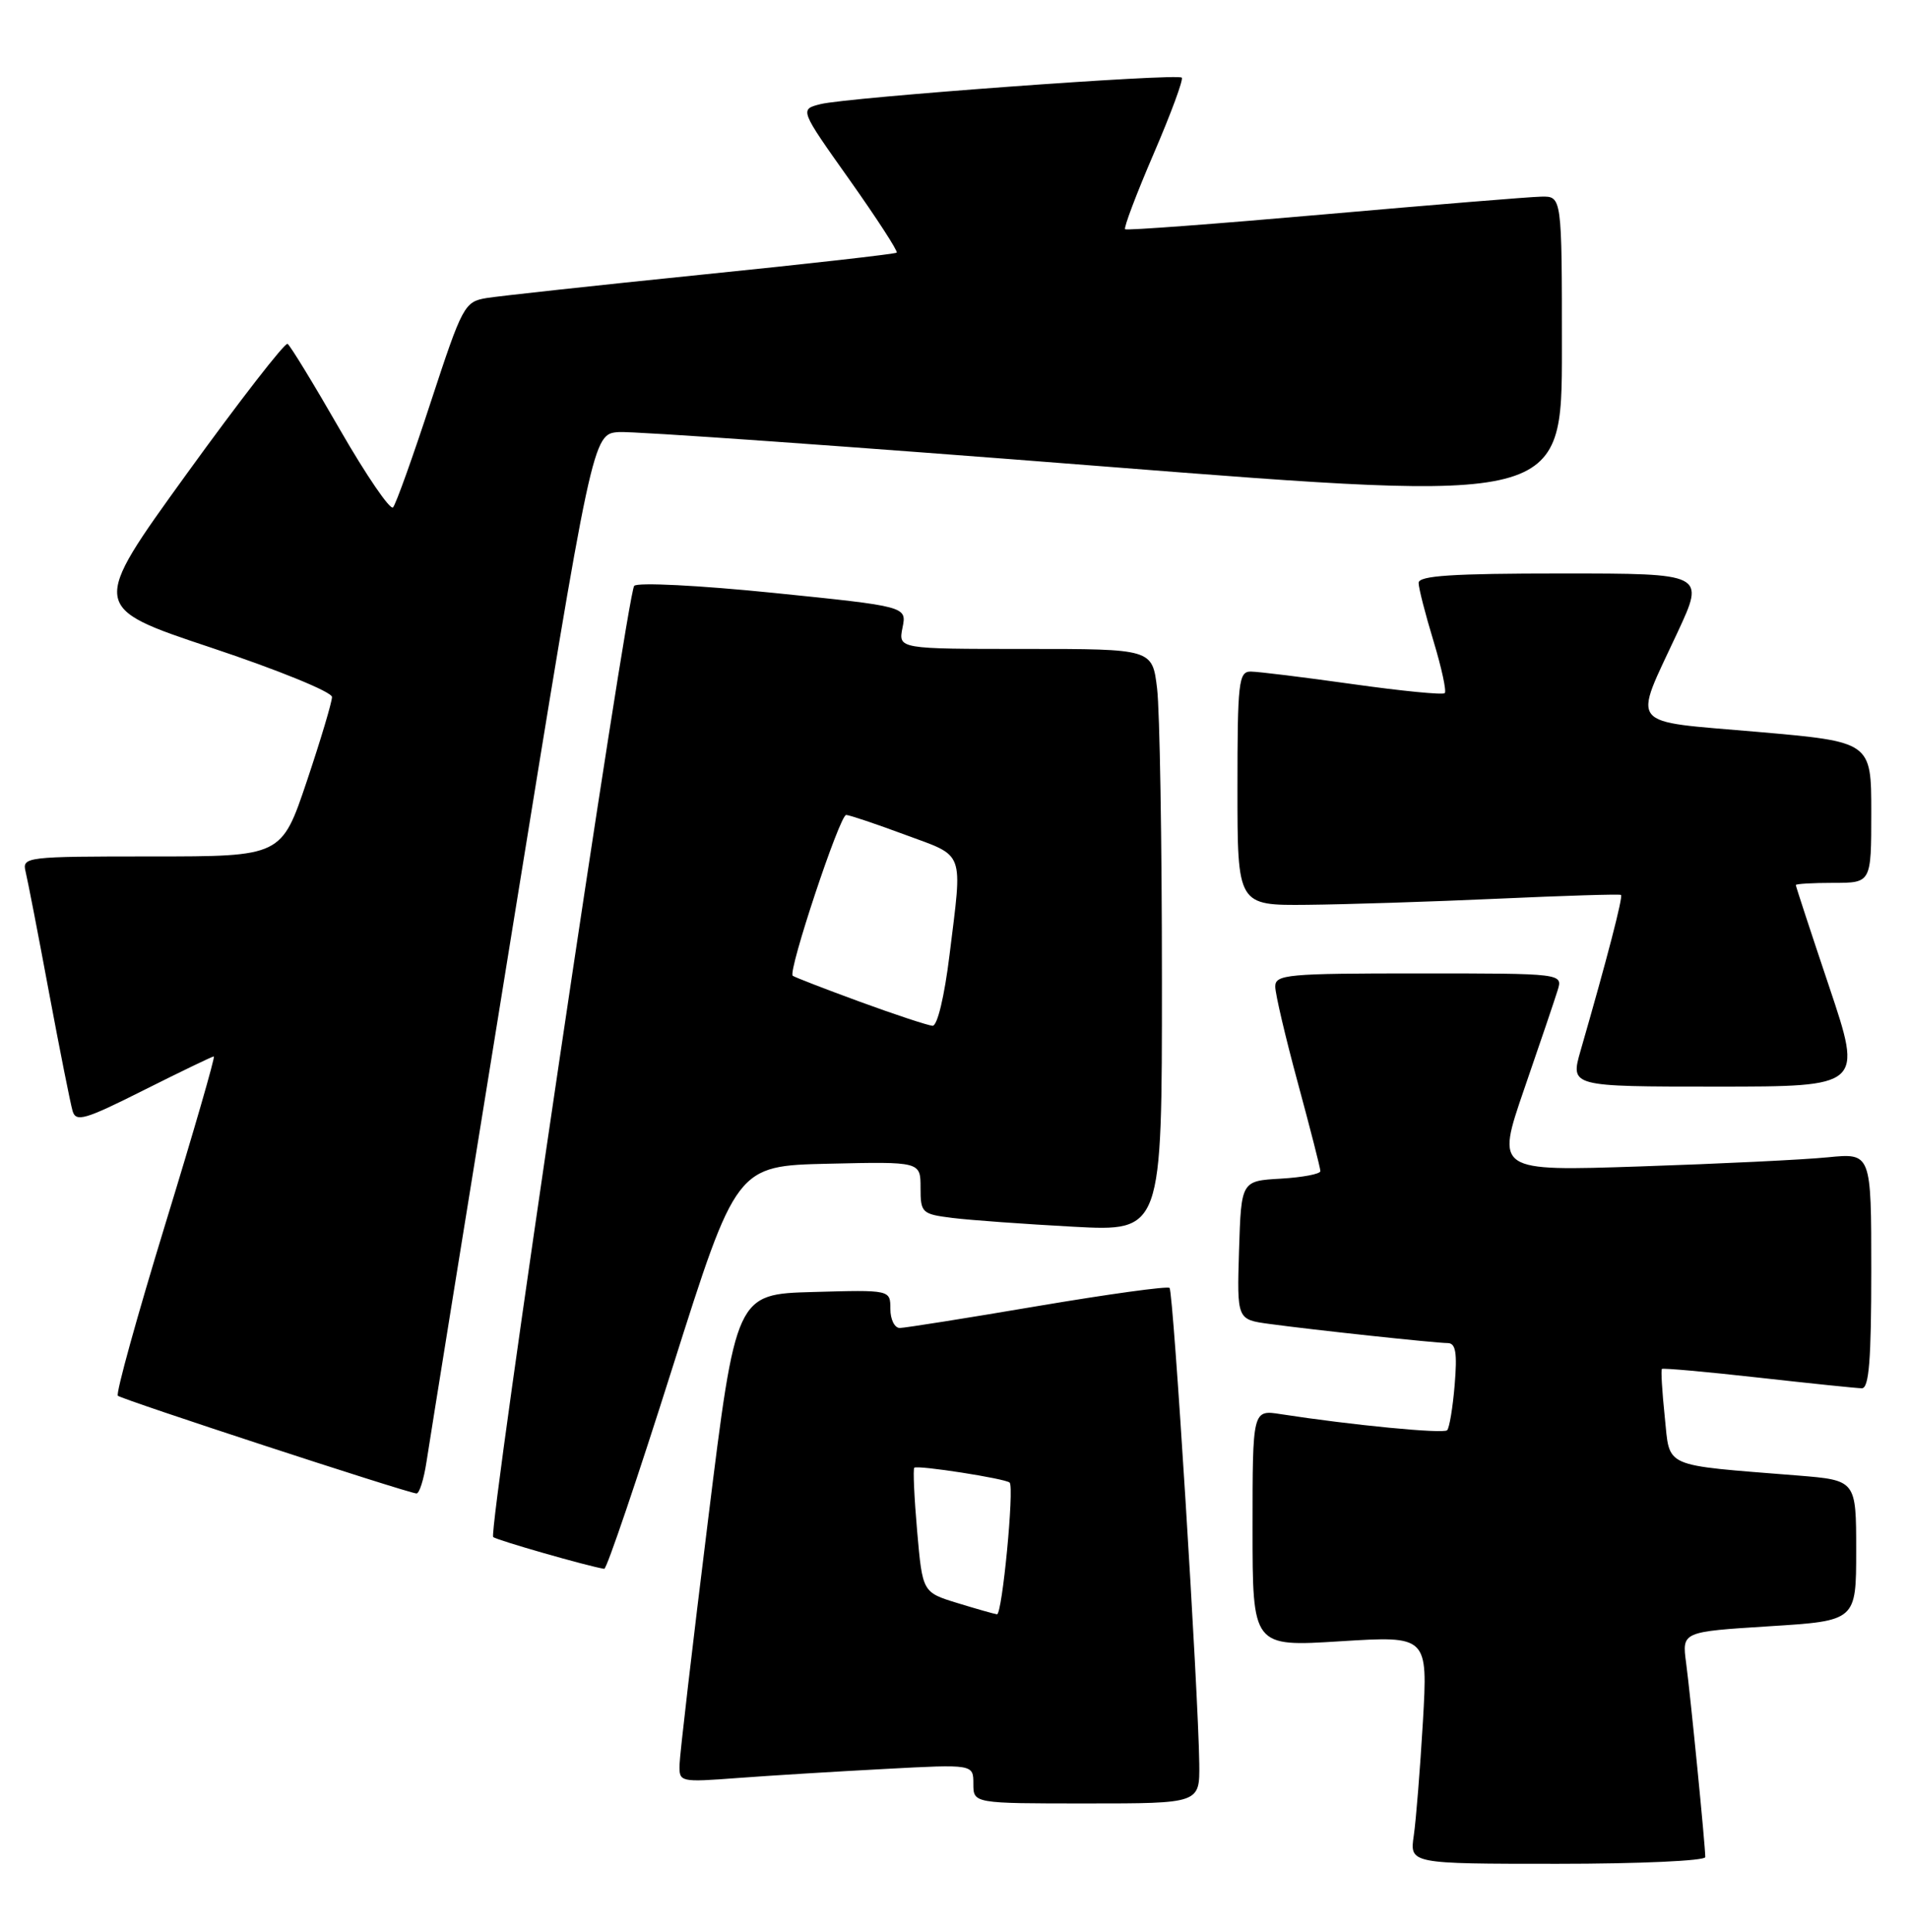 <?xml version="1.0" encoding="UTF-8" standalone="no"?>
<!DOCTYPE svg PUBLIC "-//W3C//DTD SVG 1.1//EN" "http://www.w3.org/Graphics/SVG/1.1/DTD/svg11.dtd" >
<svg xmlns="http://www.w3.org/2000/svg" xmlns:xlink="http://www.w3.org/1999/xlink" version="1.1" viewBox="0 0 253 256">
 <g >
 <path fill="currentColor"
d=" M 226.00 246.11 C 226.00 244.58 224.04 224.73 223.46 220.37 C 222.91 216.25 222.91 216.25 234.46 215.52 C 246.00 214.80 246.00 214.80 246.00 205.49 C 246.00 196.17 246.00 196.17 238.25 195.54 C 220.08 194.08 221.35 194.64 220.63 187.76 C 220.28 184.41 220.11 181.56 220.25 181.42 C 220.39 181.28 226.13 181.79 233.00 182.56 C 239.88 183.33 246.06 183.97 246.75 183.98 C 247.70 183.99 248.00 180.23 248.00 168.40 C 248.00 152.80 248.00 152.80 242.25 153.37 C 239.09 153.69 227.90 154.23 217.38 154.58 C 198.26 155.22 198.26 155.22 201.99 144.36 C 204.05 138.39 206.05 132.49 206.43 131.25 C 207.13 129.00 207.13 129.00 188.07 129.00 C 170.57 129.00 169.00 129.14 169.01 130.75 C 169.01 131.71 170.36 137.45 172.00 143.50 C 173.64 149.55 174.99 154.81 174.99 155.20 C 175.00 155.58 172.64 156.03 169.75 156.20 C 164.50 156.50 164.50 156.50 164.21 165.68 C 163.93 174.87 163.93 174.87 168.21 175.45 C 174.09 176.25 190.19 177.98 191.87 177.99 C 192.93 178.00 193.14 179.28 192.79 183.50 C 192.54 186.52 192.09 189.24 191.79 189.54 C 191.30 190.04 179.12 188.86 169.75 187.41 C 166.00 186.82 166.00 186.82 166.00 202.53 C 166.00 218.24 166.00 218.24 177.62 217.51 C 189.23 216.79 189.23 216.79 188.58 228.14 C 188.21 234.39 187.67 241.19 187.37 243.25 C 186.82 247.00 186.82 247.00 206.41 247.00 C 217.26 247.00 226.00 246.60 226.00 246.11 Z  M 158.94 233.75 C 158.82 224.26 155.51 171.17 155.00 170.68 C 154.72 170.42 146.85 171.51 137.50 173.09 C 128.15 174.68 119.94 175.98 119.25 175.99 C 118.56 175.99 118.00 174.86 118.00 173.47 C 118.00 170.93 118.00 170.93 107.77 171.22 C 97.54 171.50 97.54 171.50 93.83 201.50 C 91.78 218.00 90.09 232.56 90.06 233.85 C 90.00 236.18 90.10 236.20 97.75 235.63 C 102.01 235.31 110.79 234.77 117.25 234.43 C 129.00 233.80 129.00 233.80 129.00 236.40 C 129.00 239.00 129.00 239.00 144.00 239.00 C 159.00 239.00 159.00 239.00 158.94 233.75 Z  M 89.12 181.25 C 97.59 154.50 97.59 154.50 109.79 154.22 C 122.00 153.94 122.00 153.94 122.00 157.41 C 122.00 160.74 122.17 160.90 126.25 161.41 C 128.59 161.70 135.79 162.22 142.25 162.57 C 154.00 163.20 154.00 163.20 153.99 129.85 C 153.99 111.51 153.70 94.14 153.35 91.25 C 152.72 86.00 152.72 86.00 135.89 86.00 C 119.05 86.00 119.05 86.00 119.61 83.18 C 120.18 80.37 120.18 80.37 102.50 78.57 C 92.65 77.57 84.48 77.16 84.05 77.64 C 83.11 78.69 64.67 203.00 65.36 203.69 C 65.75 204.09 77.92 207.57 80.08 207.91 C 80.40 207.96 84.47 195.96 89.12 181.25 Z  M 56.52 193.75 C 56.87 191.41 61.96 159.80 67.84 123.50 C 78.53 57.50 78.53 57.50 82.02 57.26 C 83.93 57.13 112.84 59.18 146.25 61.81 C 207.00 66.59 207.00 66.59 207.00 46.30 C 207.00 26.00 207.00 26.00 204.25 26.06 C 202.74 26.09 189.80 27.15 175.50 28.41 C 161.20 29.67 149.33 30.56 149.11 30.38 C 148.90 30.21 150.60 25.71 152.89 20.39 C 155.18 15.07 156.86 10.53 156.62 10.29 C 156.03 9.69 112.23 12.91 108.74 13.80 C 105.97 14.50 105.97 14.50 112.58 23.82 C 116.21 28.95 119.03 33.30 118.84 33.48 C 118.65 33.66 107.03 34.98 93.00 36.40 C 78.97 37.83 66.14 39.23 64.47 39.50 C 61.55 39.99 61.28 40.51 57.10 53.25 C 54.72 60.54 52.46 66.84 52.09 67.24 C 51.72 67.65 48.56 63.03 45.07 56.97 C 41.59 50.91 38.46 45.78 38.11 45.57 C 37.77 45.36 31.74 53.12 24.72 62.83 C 11.96 80.49 11.96 80.49 27.98 85.83 C 36.86 88.79 44.00 91.70 44.00 92.37 C 44.00 93.03 42.50 98.06 40.66 103.54 C 37.31 113.50 37.31 113.50 20.11 113.50 C 3.41 113.50 2.92 113.56 3.39 115.50 C 3.66 116.60 5.06 123.80 6.49 131.50 C 7.93 139.20 9.34 146.28 9.62 147.23 C 10.06 148.74 11.24 148.40 19.04 144.48 C 23.95 142.02 28.13 140.00 28.34 140.00 C 28.55 140.00 25.66 150.00 21.91 162.22 C 18.17 174.44 15.33 184.67 15.62 184.97 C 16.10 185.45 53.60 197.73 55.19 197.92 C 55.57 197.96 56.16 196.09 56.52 193.75 Z  M 242.43 130.79 C 239.99 123.53 238.00 117.45 238.00 117.29 C 238.00 117.13 240.25 117.00 243.00 117.00 C 248.00 117.00 248.00 117.00 248.00 107.65 C 248.00 98.31 248.00 98.31 232.91 96.99 C 215.45 95.47 216.37 96.62 222.35 83.75 C 225.95 76.00 225.95 76.00 206.97 76.00 C 192.46 76.00 188.00 76.29 188.01 77.25 C 188.01 77.94 188.90 81.40 189.98 84.95 C 191.05 88.49 191.73 91.60 191.47 91.86 C 191.22 92.11 185.72 91.57 179.26 90.66 C 172.79 89.75 166.71 89.00 165.75 89.00 C 164.16 89.00 164.00 90.41 164.00 104.50 C 164.00 120.00 164.00 120.00 173.25 119.91 C 178.34 119.86 189.70 119.50 198.50 119.10 C 207.30 118.70 214.65 118.47 214.83 118.60 C 215.13 118.80 213.01 126.98 209.47 139.25 C 208.11 144.00 208.11 144.00 227.48 144.00 C 246.86 144.00 246.86 144.00 242.43 130.79 Z  M 126.88 212.44 C 122.26 211.02 122.26 211.02 121.55 202.92 C 121.16 198.46 120.99 194.68 121.17 194.51 C 121.58 194.13 133.28 195.95 133.81 196.48 C 134.44 197.11 132.82 214.01 132.13 213.93 C 131.78 213.89 129.42 213.22 126.88 212.44 Z  M 114.00 132.77 C 109.33 131.06 105.30 129.50 105.06 129.31 C 104.39 128.77 111.29 108.00 112.14 108.00 C 112.55 108.00 116.06 109.18 119.94 110.62 C 127.97 113.59 127.57 112.50 125.84 126.56 C 125.16 132.08 124.23 135.97 123.59 135.94 C 122.99 135.90 118.67 134.48 114.00 132.77 Z "/>
</g>
</svg>